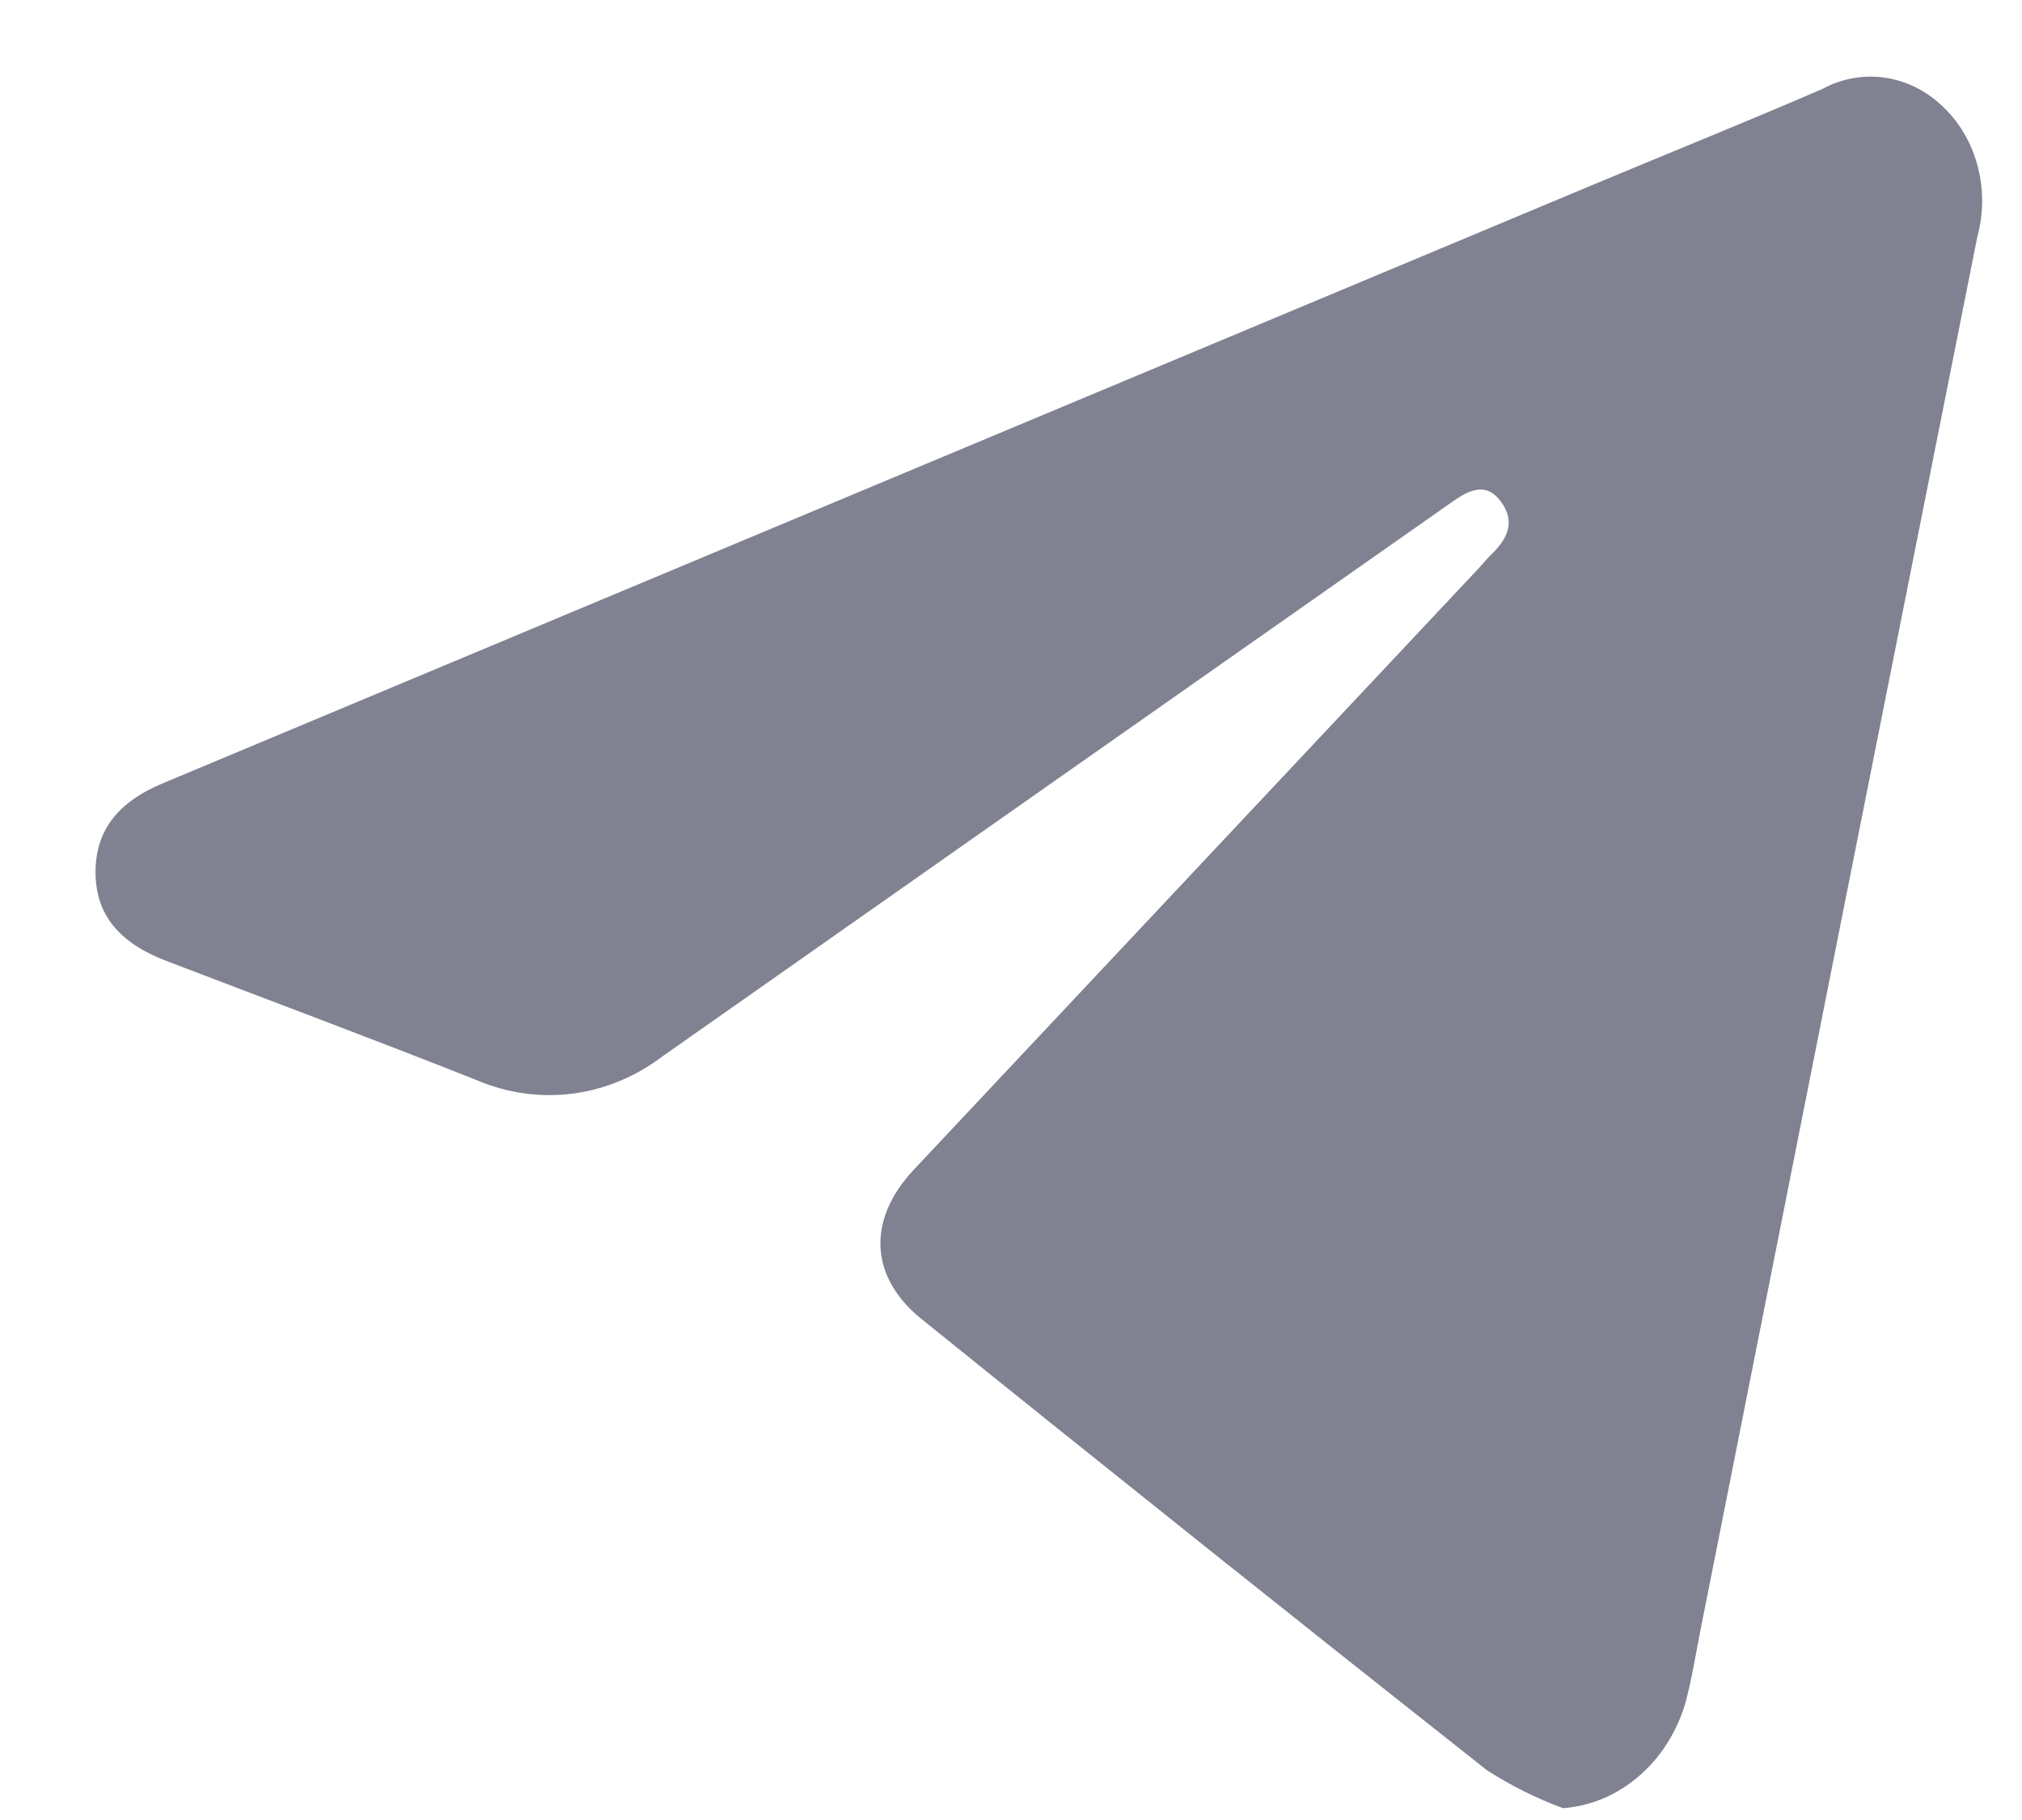 <svg width="20" height="18" viewBox="0 0 20 18" fill="none" xmlns="http://www.w3.org/2000/svg">
<path d="M15.46 17.883C15.197 17.786 14.944 17.66 14.705 17.506C12.836 16.03 10.973 14.544 9.117 13.047C8.6 12.632 8.573 12.065 9.038 11.569C10.897 9.589 12.757 7.609 14.617 5.63C14.659 5.586 14.698 5.537 14.742 5.493C14.897 5.345 15.001 5.173 14.848 4.964C14.697 4.756 14.523 4.851 14.356 4.969C11.756 6.793 9.157 8.618 6.559 10.443C6.293 10.646 5.986 10.774 5.664 10.816C5.343 10.857 5.018 10.812 4.716 10.683C3.695 10.278 2.668 9.895 1.644 9.503C1.169 9.321 0.945 9.038 0.945 8.625C0.945 8.221 1.157 7.936 1.61 7.747C6.333 5.77 11.056 3.794 15.779 1.818C16.528 1.505 17.281 1.202 18.027 0.879C18.222 0.774 18.441 0.736 18.655 0.77C18.87 0.803 19.07 0.907 19.231 1.068C19.39 1.222 19.505 1.424 19.563 1.649C19.621 1.874 19.62 2.113 19.559 2.337C18.644 6.928 17.732 11.519 16.822 16.111C16.774 16.353 16.735 16.599 16.672 16.838C16.588 17.126 16.428 17.38 16.211 17.566C15.995 17.753 15.733 17.863 15.46 17.883Z" fill="#808191"/>
</svg>
